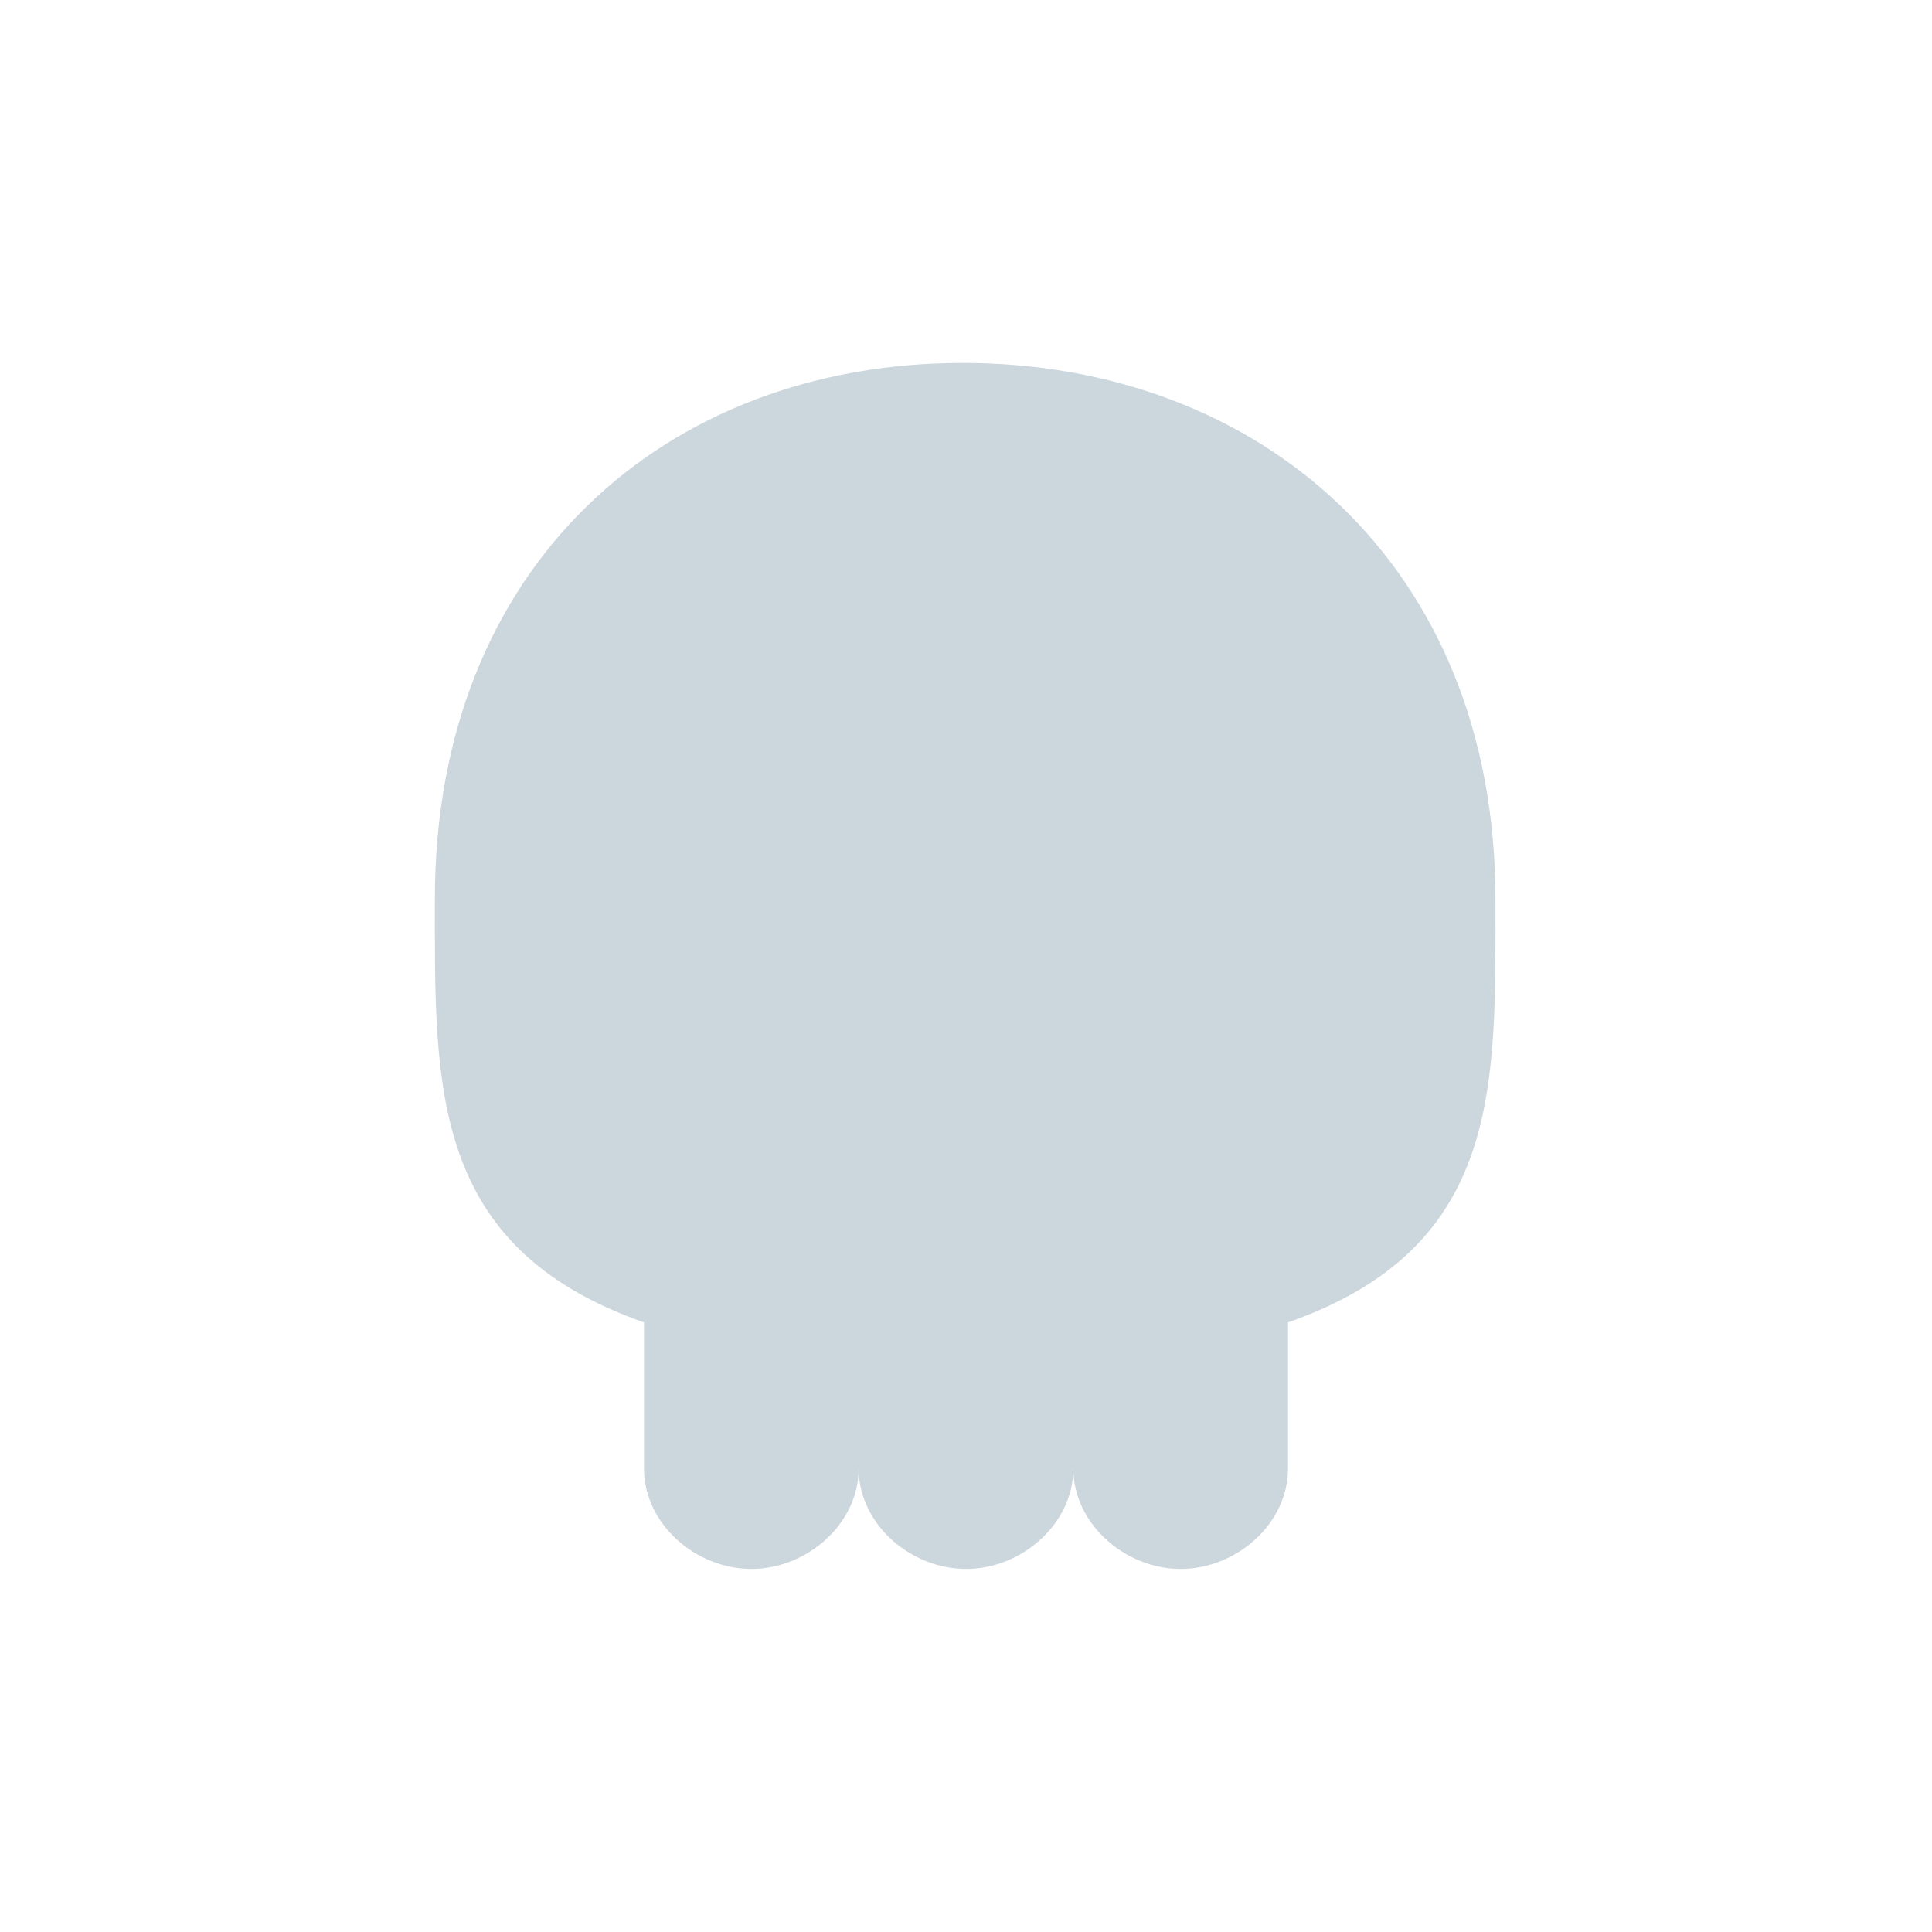 <svg xmlns="http://www.w3.org/2000/svg" viewBox="0 0 36 36">
  <path fill="#CCD6DD" d="M27.865 16.751c0-6.242-4.411-9.988-9.927-9.988s-9.835 3.746-9.835 9.988c0 3.48-.103 6.485 3.897 7.89v2.722c0 1.034.966 1.872 2 1.872 1.035 0 2-.838 2-1.872v-1.97 1.97c0 1.034.965 1.872 2 1.872 1.036 0 2-.838 2-1.872v-1.97 1.97c0 1.034.966 1.872 2 1.872s2-.838 2-1.872v-2.722c4-1.405 3.865-4.41 3.865-7.89z"/>
</svg>
